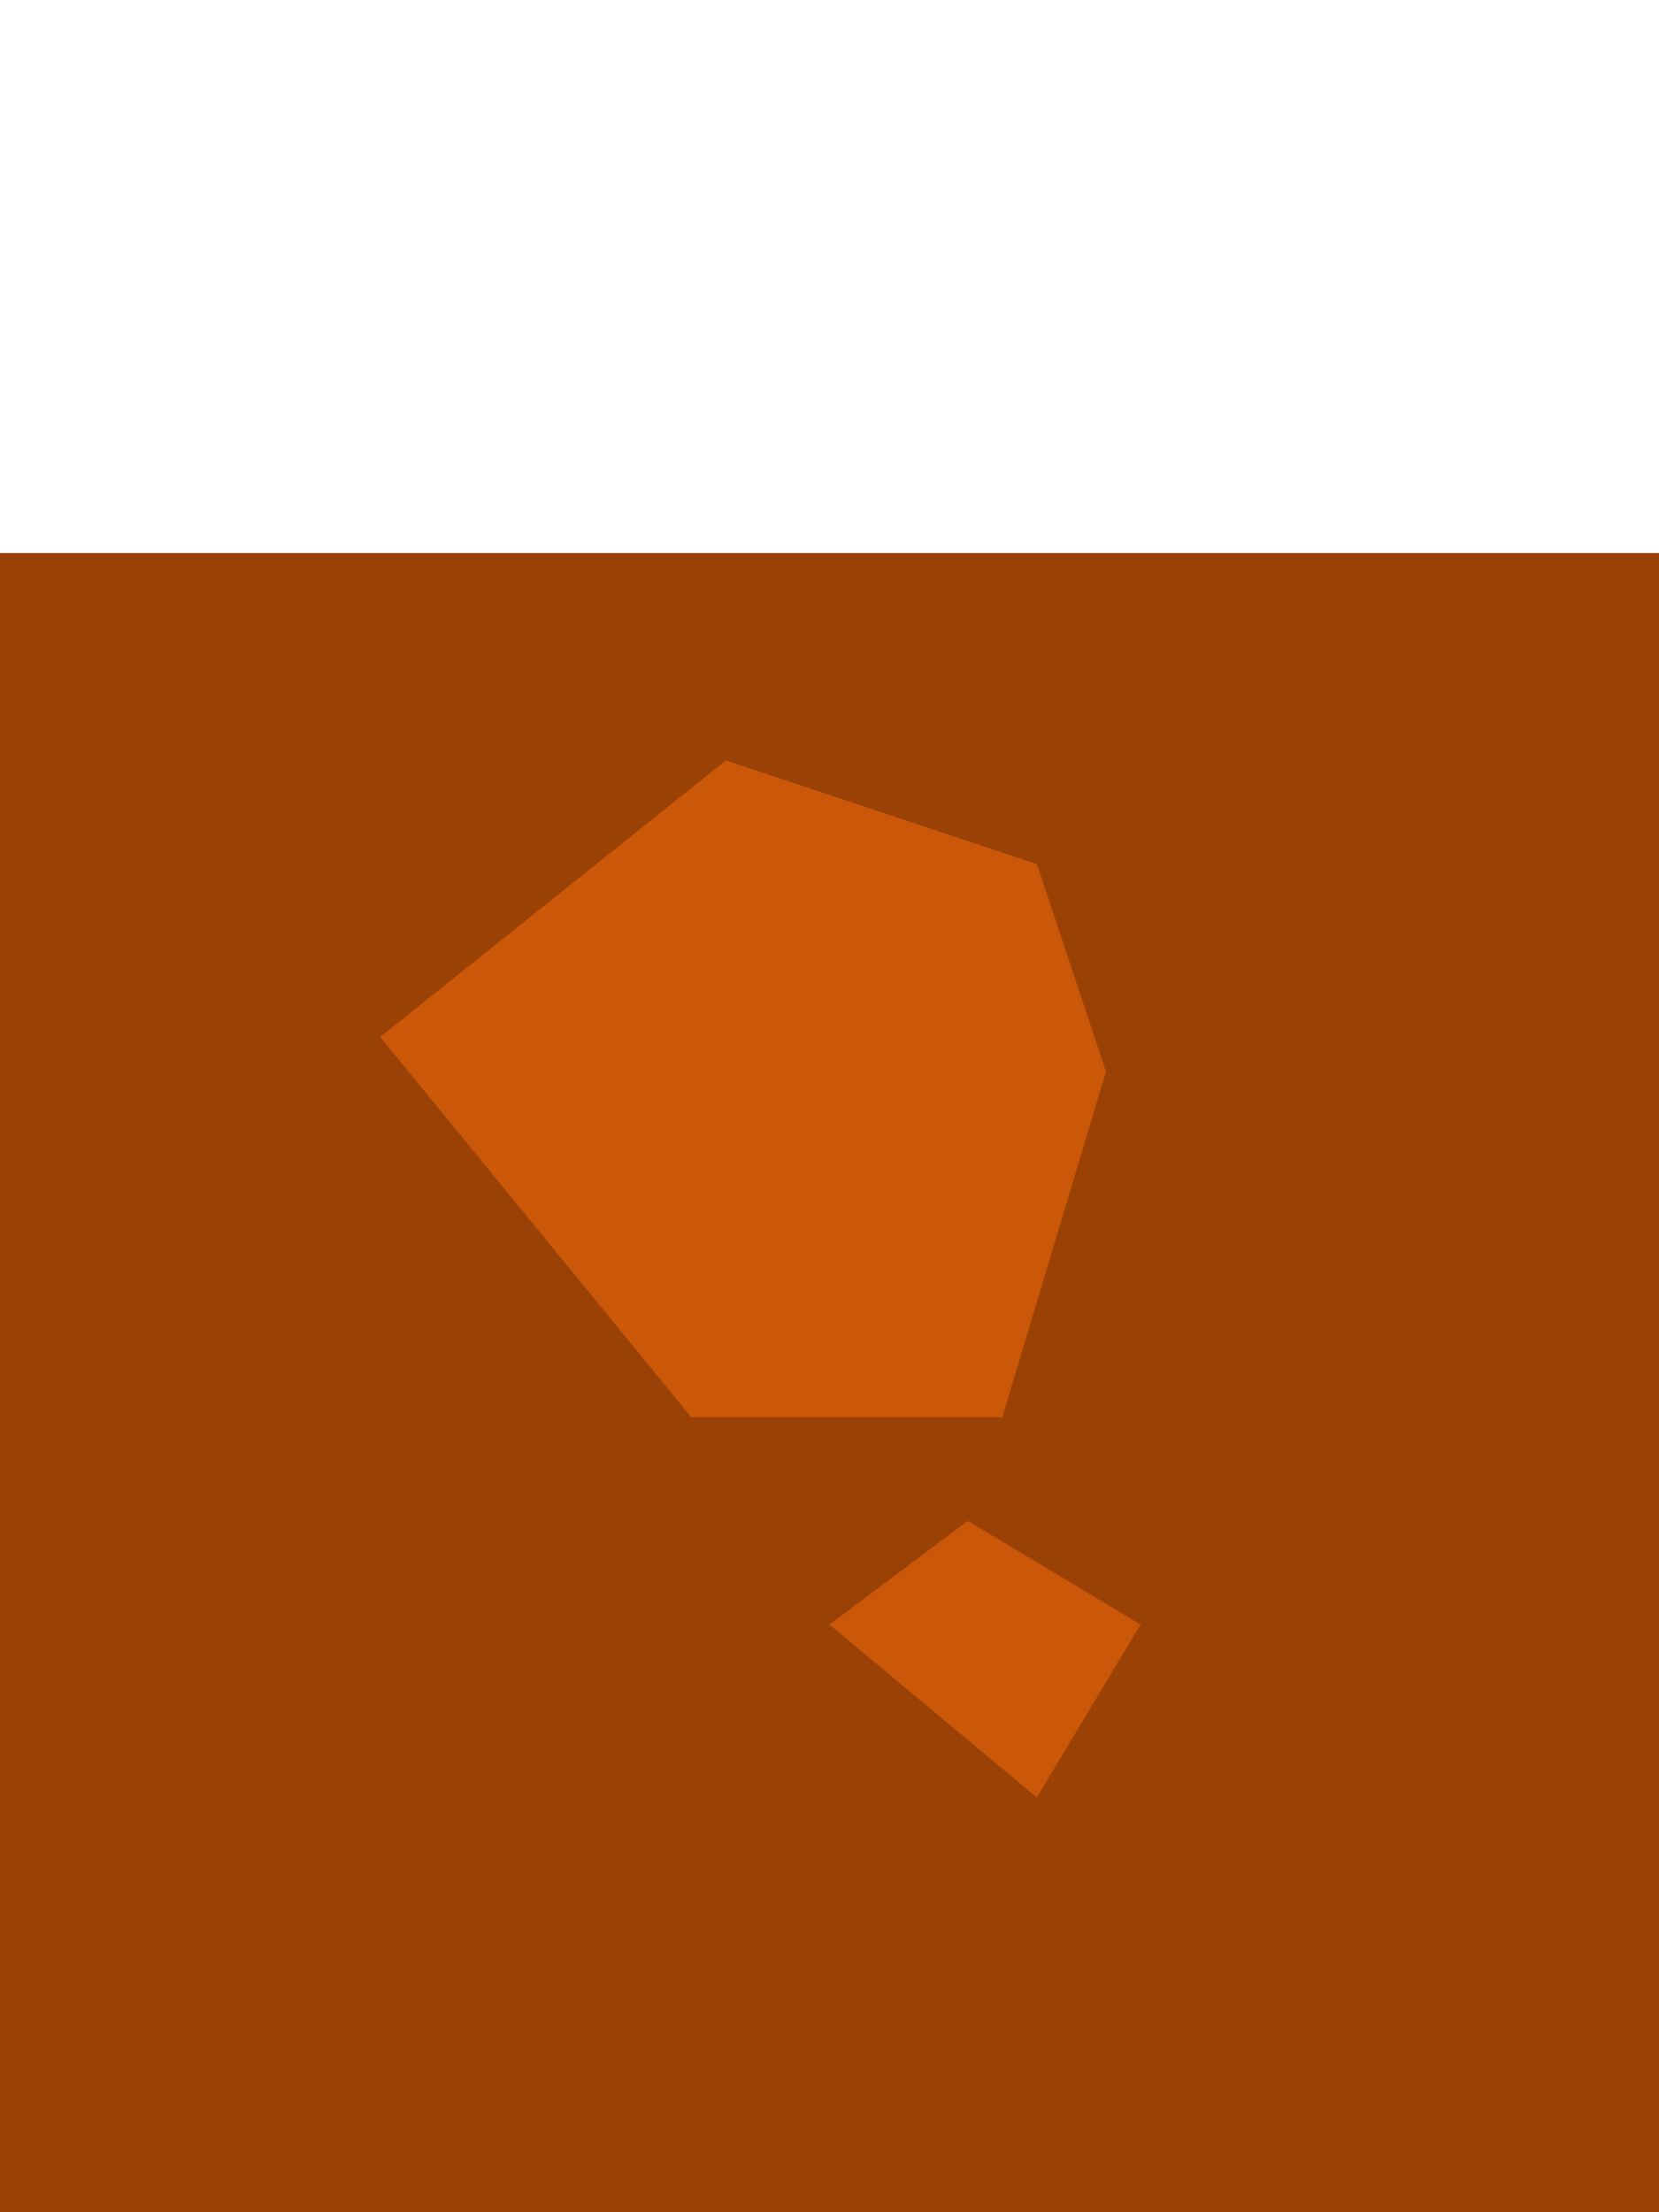 <?xml version="1.0" encoding="UTF-8" standalone="no"?>
<!-- Created with Inkscape (http://www.inkscape.org/) -->

<svg
   xmlns:dc="http://purl.org/dc/elements/1.1/"
   xmlns:cc="http://creativecommons.org/ns#"
   xmlns:rdf="http://www.w3.org/1999/02/22-rdf-syntax-ns#"
   xmlns:svg="http://www.w3.org/2000/svg"
   xmlns="http://www.w3.org/2000/svg"
   xmlns:sodipodi="http://sodipodi.sourceforge.net/DTD/sodipodi-0.dtd"
   xmlns:inkscape="http://www.inkscape.org/namespaces/inkscape"
   width="48"
   height="64"
   id="svg2"
   version="1.1"
   inkscape:version="0.48.3.1 r9886"
   sodipodi:docname="dirt-rock.svg"
   inkscape:export-filename="/home/francesco/Programming/Python/games/ppp/resources/tiles/grass.png"
   inkscape:export-xdpi="90"
   inkscape:export-ydpi="90">
  <defs
     id="defs4" />
  <sodipodi:namedview
     id="base"
     pagecolor="#ffffff"
     bordercolor="#666666"
     borderopacity="1.0"
     inkscape:pageopacity="0.0"
     inkscape:pageshadow="2"
     inkscape:zoom="8.90625"
     inkscape:cx="32.098843"
     inkscape:cy="26.116543"
     inkscape:document-units="px"
     inkscape:current-layer="layer1"
     showgrid="true"
     gridtolerance="10"
     showborder="true"
     borderlayer="false"
     inkscape:showpageshadow="false"
     showguides="false"
     inkscape:snap-to-guides="true"
     inkscape:guide-bbox="true">
    <inkscape:grid
       type="xygrid"
       id="grid2985"
       empspacing="10"
       visible="true"
       enabled="true"
       snapvisiblegridlinesonly="true"
       dotted="false"
       color="#0101ff"
       opacity="0.078"
       empcolor="#0101ff"
       empopacity="0.157" />
    <sodipodi:guide
       position="0,0"
       orientation="0,48"
       id="guide2987" />
    <sodipodi:guide
       position="48,0"
       orientation="-64,0"
       id="guide2989" />
    <sodipodi:guide
       position="48,64"
       orientation="0,-48"
       id="guide2991" />
    <sodipodi:guide
       position="0,64"
       orientation="64,0"
       id="guide2993" />
    <sodipodi:guide
       position="0,0"
       orientation="0,48"
       id="guide2995" />
    <sodipodi:guide
       position="48,0"
       orientation="-64,0"
       id="guide2997" />
    <sodipodi:guide
       position="48,64"
       orientation="0,-48"
       id="guide2999" />
    <sodipodi:guide
       position="0,64"
       orientation="64,0"
       id="guide3001" />
    <sodipodi:guide
       orientation="0,1"
       position="0,48"
       id="guide3003" />
  </sodipodi:namedview>
  <g
     inkscape:label="dirt"
     inkscape:groupmode="layer"
     id="layer1"
     transform="translate(0,-988.362)">
    <rect
       style="fill:#9a4206;fill-opacity:1;stroke:none"
       id="rect3005"
       width="48"
       height="48"
       x="0"
       y="1004.362" />
    <path
       style="fill:#cb5708;stroke:none;stroke-width:1px;stroke-linecap:butt;stroke-linejoin:miter;stroke-opacity:1;fill-opacity:1"
       d="m 11,30 10,-8 9,3 2,6 -3,10 -9,0 z"
       id="path3916"
       inkscape:connector-curvature="0"
       transform="translate(0,988.362)" />
    <path
       style="fill:#cb5708;stroke:none;stroke-width:1px;stroke-linecap:butt;stroke-linejoin:miter;stroke-opacity:1;fill-opacity:1"
       d="m 24,47 4,-3 5,3 -3,5 z"
       id="path3918"
       inkscape:connector-curvature="0"
       transform="translate(0,988.362)" />
  </g>
  <g
     inkscape:groupmode="layer"
     id="layer3"
     inkscape:label="shadow" />
  <g
     inkscape:groupmode="layer"
     id="layer2"
     inkscape:label="grass" />
</svg>
